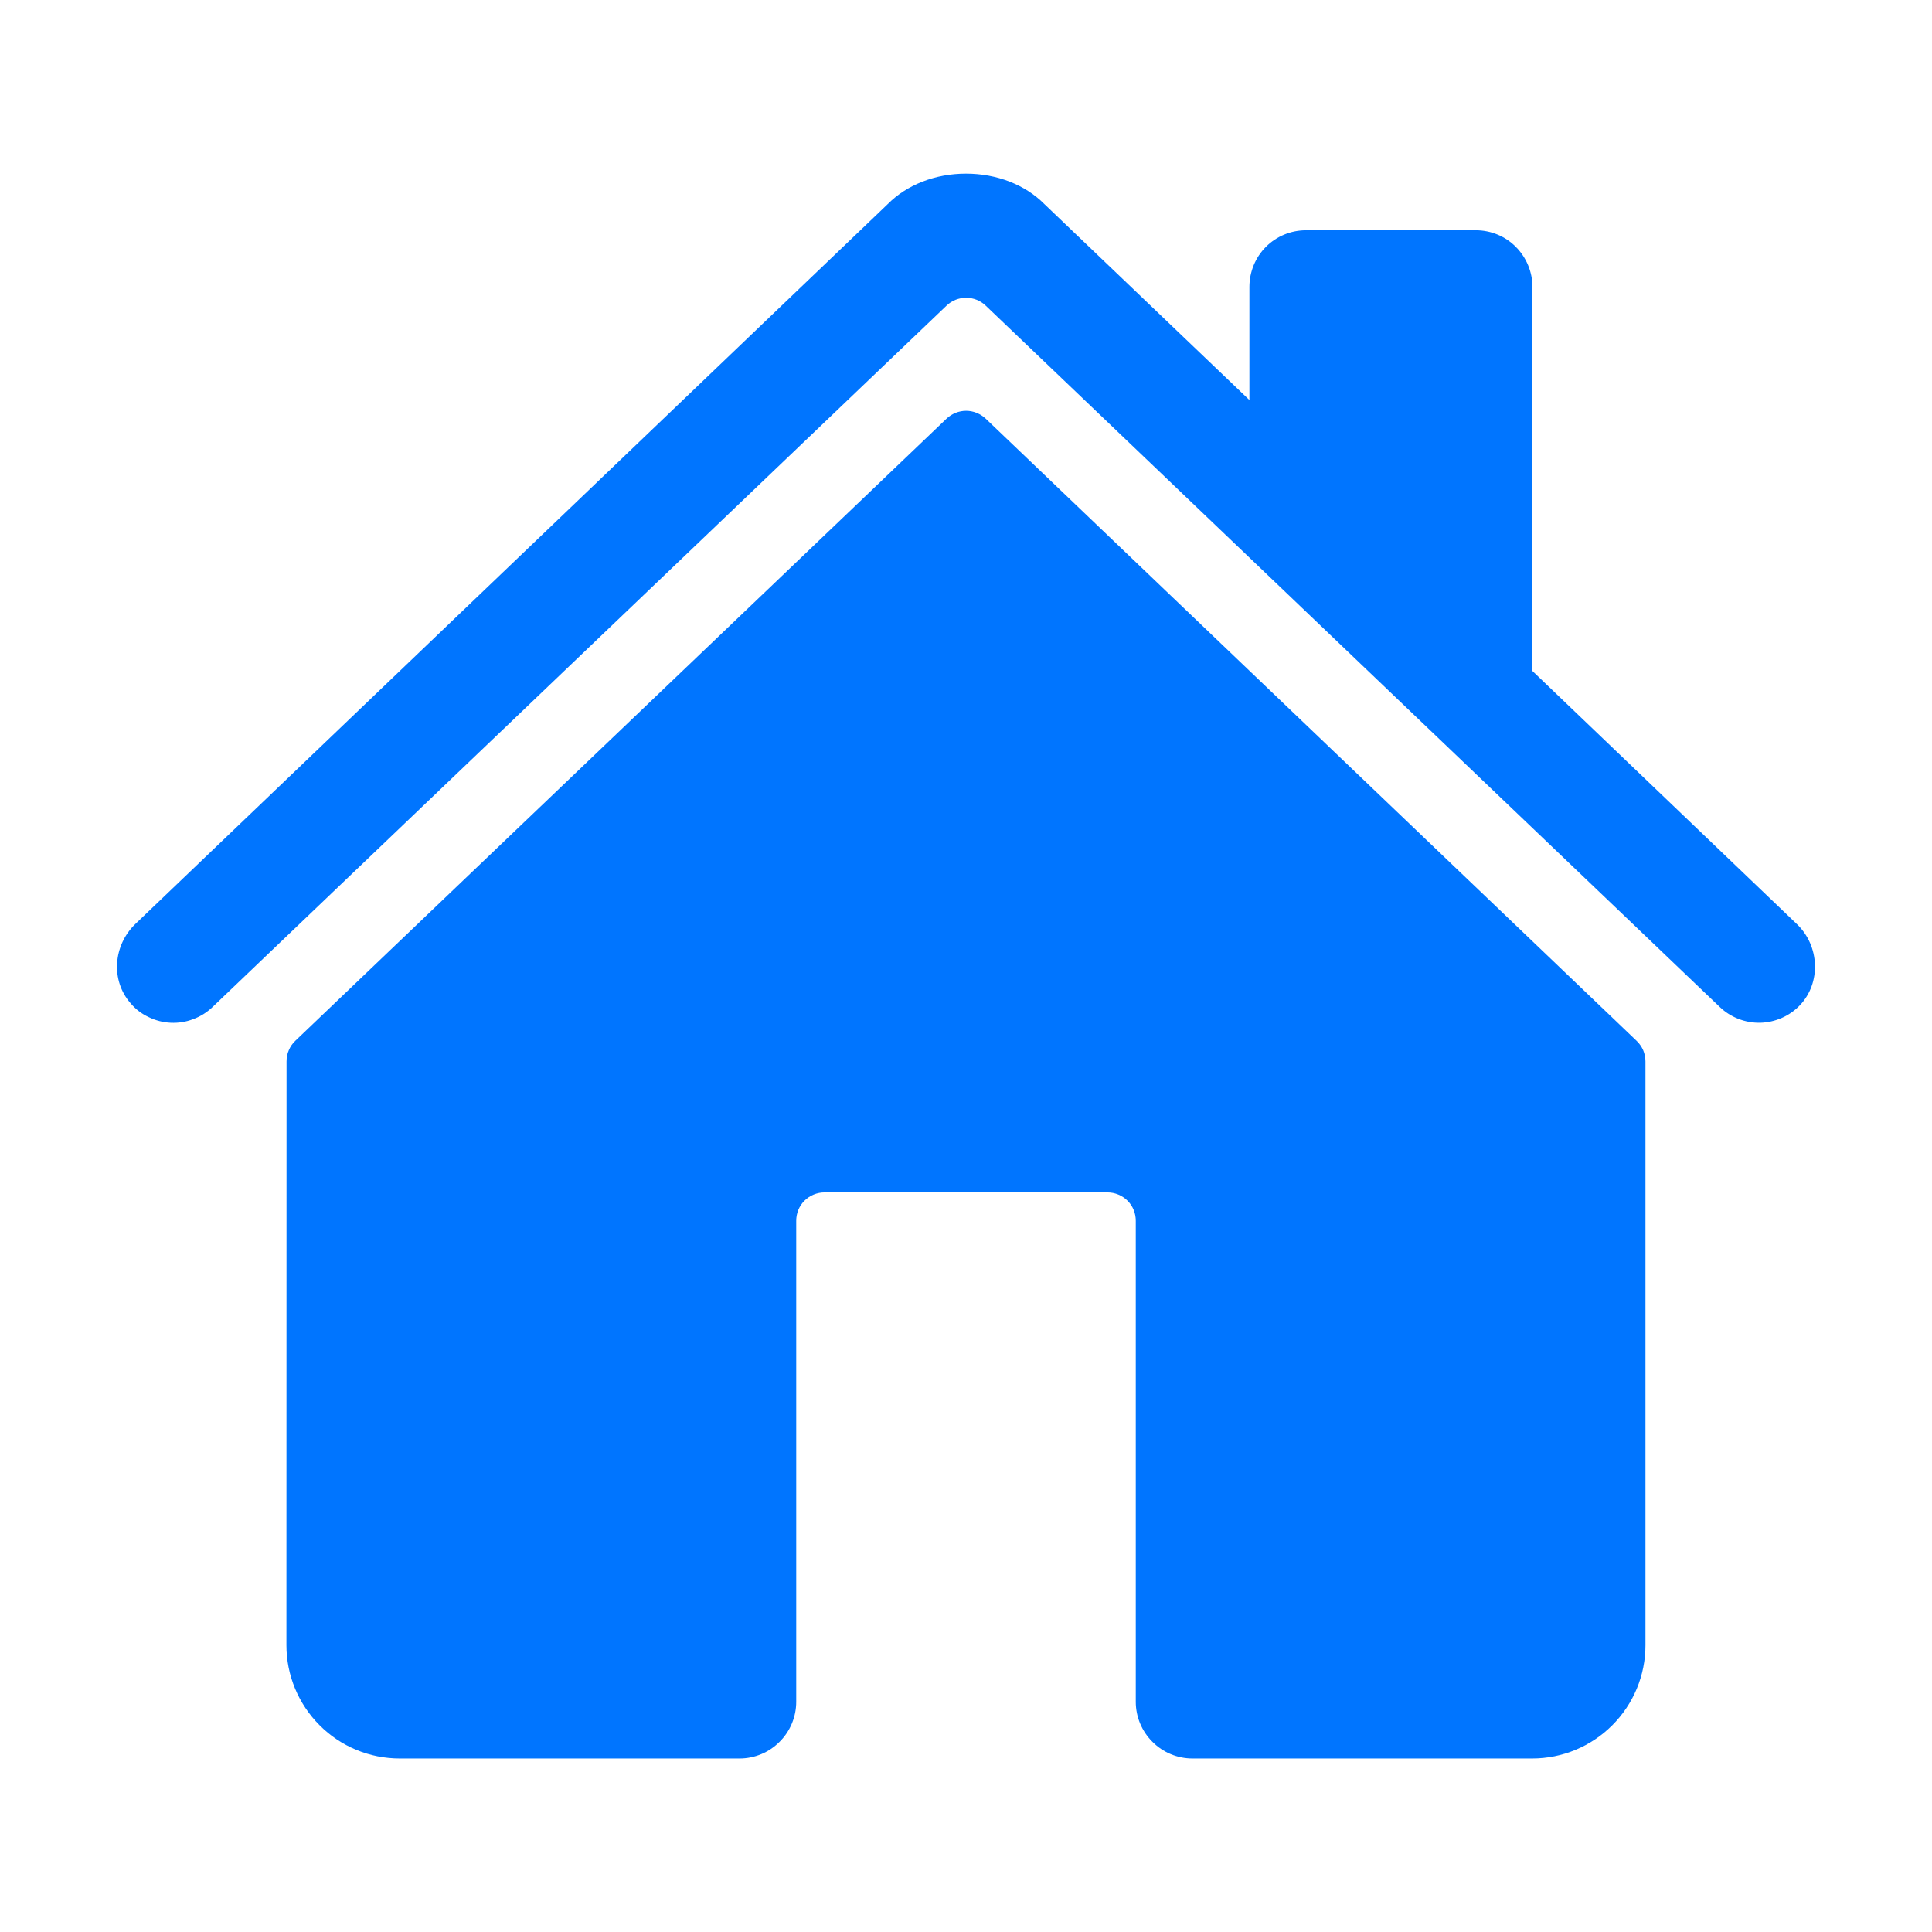 <svg width="16" height="16" viewBox="0 0 16 16" fill="none" xmlns="http://www.w3.org/2000/svg">
<g clip-path="url(#clip0_580_4329)">
<path d="M8.163 3.467C8.119 3.426 8.061 3.402 8.001 3.402C7.941 3.402 7.882 3.426 7.839 3.467L2.445 8.62C2.422 8.642 2.404 8.668 2.392 8.697C2.379 8.726 2.373 8.758 2.373 8.79L2.372 13.625C2.372 13.874 2.471 14.112 2.647 14.288C2.822 14.464 3.061 14.563 3.31 14.563H6.125C6.249 14.563 6.369 14.513 6.456 14.425C6.544 14.338 6.594 14.218 6.594 14.094V10.11C6.594 10.047 6.618 9.988 6.662 9.944C6.706 9.9 6.766 9.875 6.828 9.875H9.172C9.234 9.875 9.294 9.9 9.338 9.944C9.382 9.988 9.406 10.047 9.406 10.11V14.094C9.406 14.218 9.456 14.338 9.544 14.425C9.631 14.513 9.751 14.563 9.875 14.563H12.689C12.938 14.563 13.176 14.464 13.352 14.288C13.528 14.112 13.627 13.874 13.627 13.625V8.79C13.627 8.758 13.62 8.726 13.608 8.697C13.595 8.668 13.577 8.642 13.554 8.62L8.163 3.467Z" fill="#0075FF"/>
<path d="M14.882 7.654L12.691 5.557V2.376C12.691 2.252 12.641 2.132 12.553 2.044C12.466 1.956 12.346 1.907 12.222 1.907H10.816C10.691 1.907 10.572 1.956 10.484 2.044C10.396 2.132 10.347 2.252 10.347 2.376V3.313L8.65 1.691C8.491 1.53 8.255 1.438 8 1.438C7.746 1.438 7.51 1.53 7.351 1.691L1.12 7.653C0.938 7.829 0.915 8.118 1.081 8.308C1.122 8.357 1.173 8.396 1.231 8.423C1.288 8.451 1.35 8.467 1.414 8.47C1.477 8.473 1.541 8.463 1.6 8.44C1.66 8.418 1.714 8.384 1.76 8.34L7.839 2.531C7.882 2.489 7.941 2.466 8.001 2.466C8.061 2.466 8.119 2.489 8.163 2.531L14.243 8.34C14.332 8.425 14.452 8.472 14.576 8.47C14.7 8.467 14.818 8.416 14.904 8.327C15.084 8.14 15.069 7.833 14.882 7.654Z" fill="#0075FF"/>
</g>
<defs>
<clipPath id="clip0_580_4329">
<rect width="15" height="15" fill="#0075FF" transform="translate(0.5 0.5)"/>
</clipPath>
</defs>
</svg>
